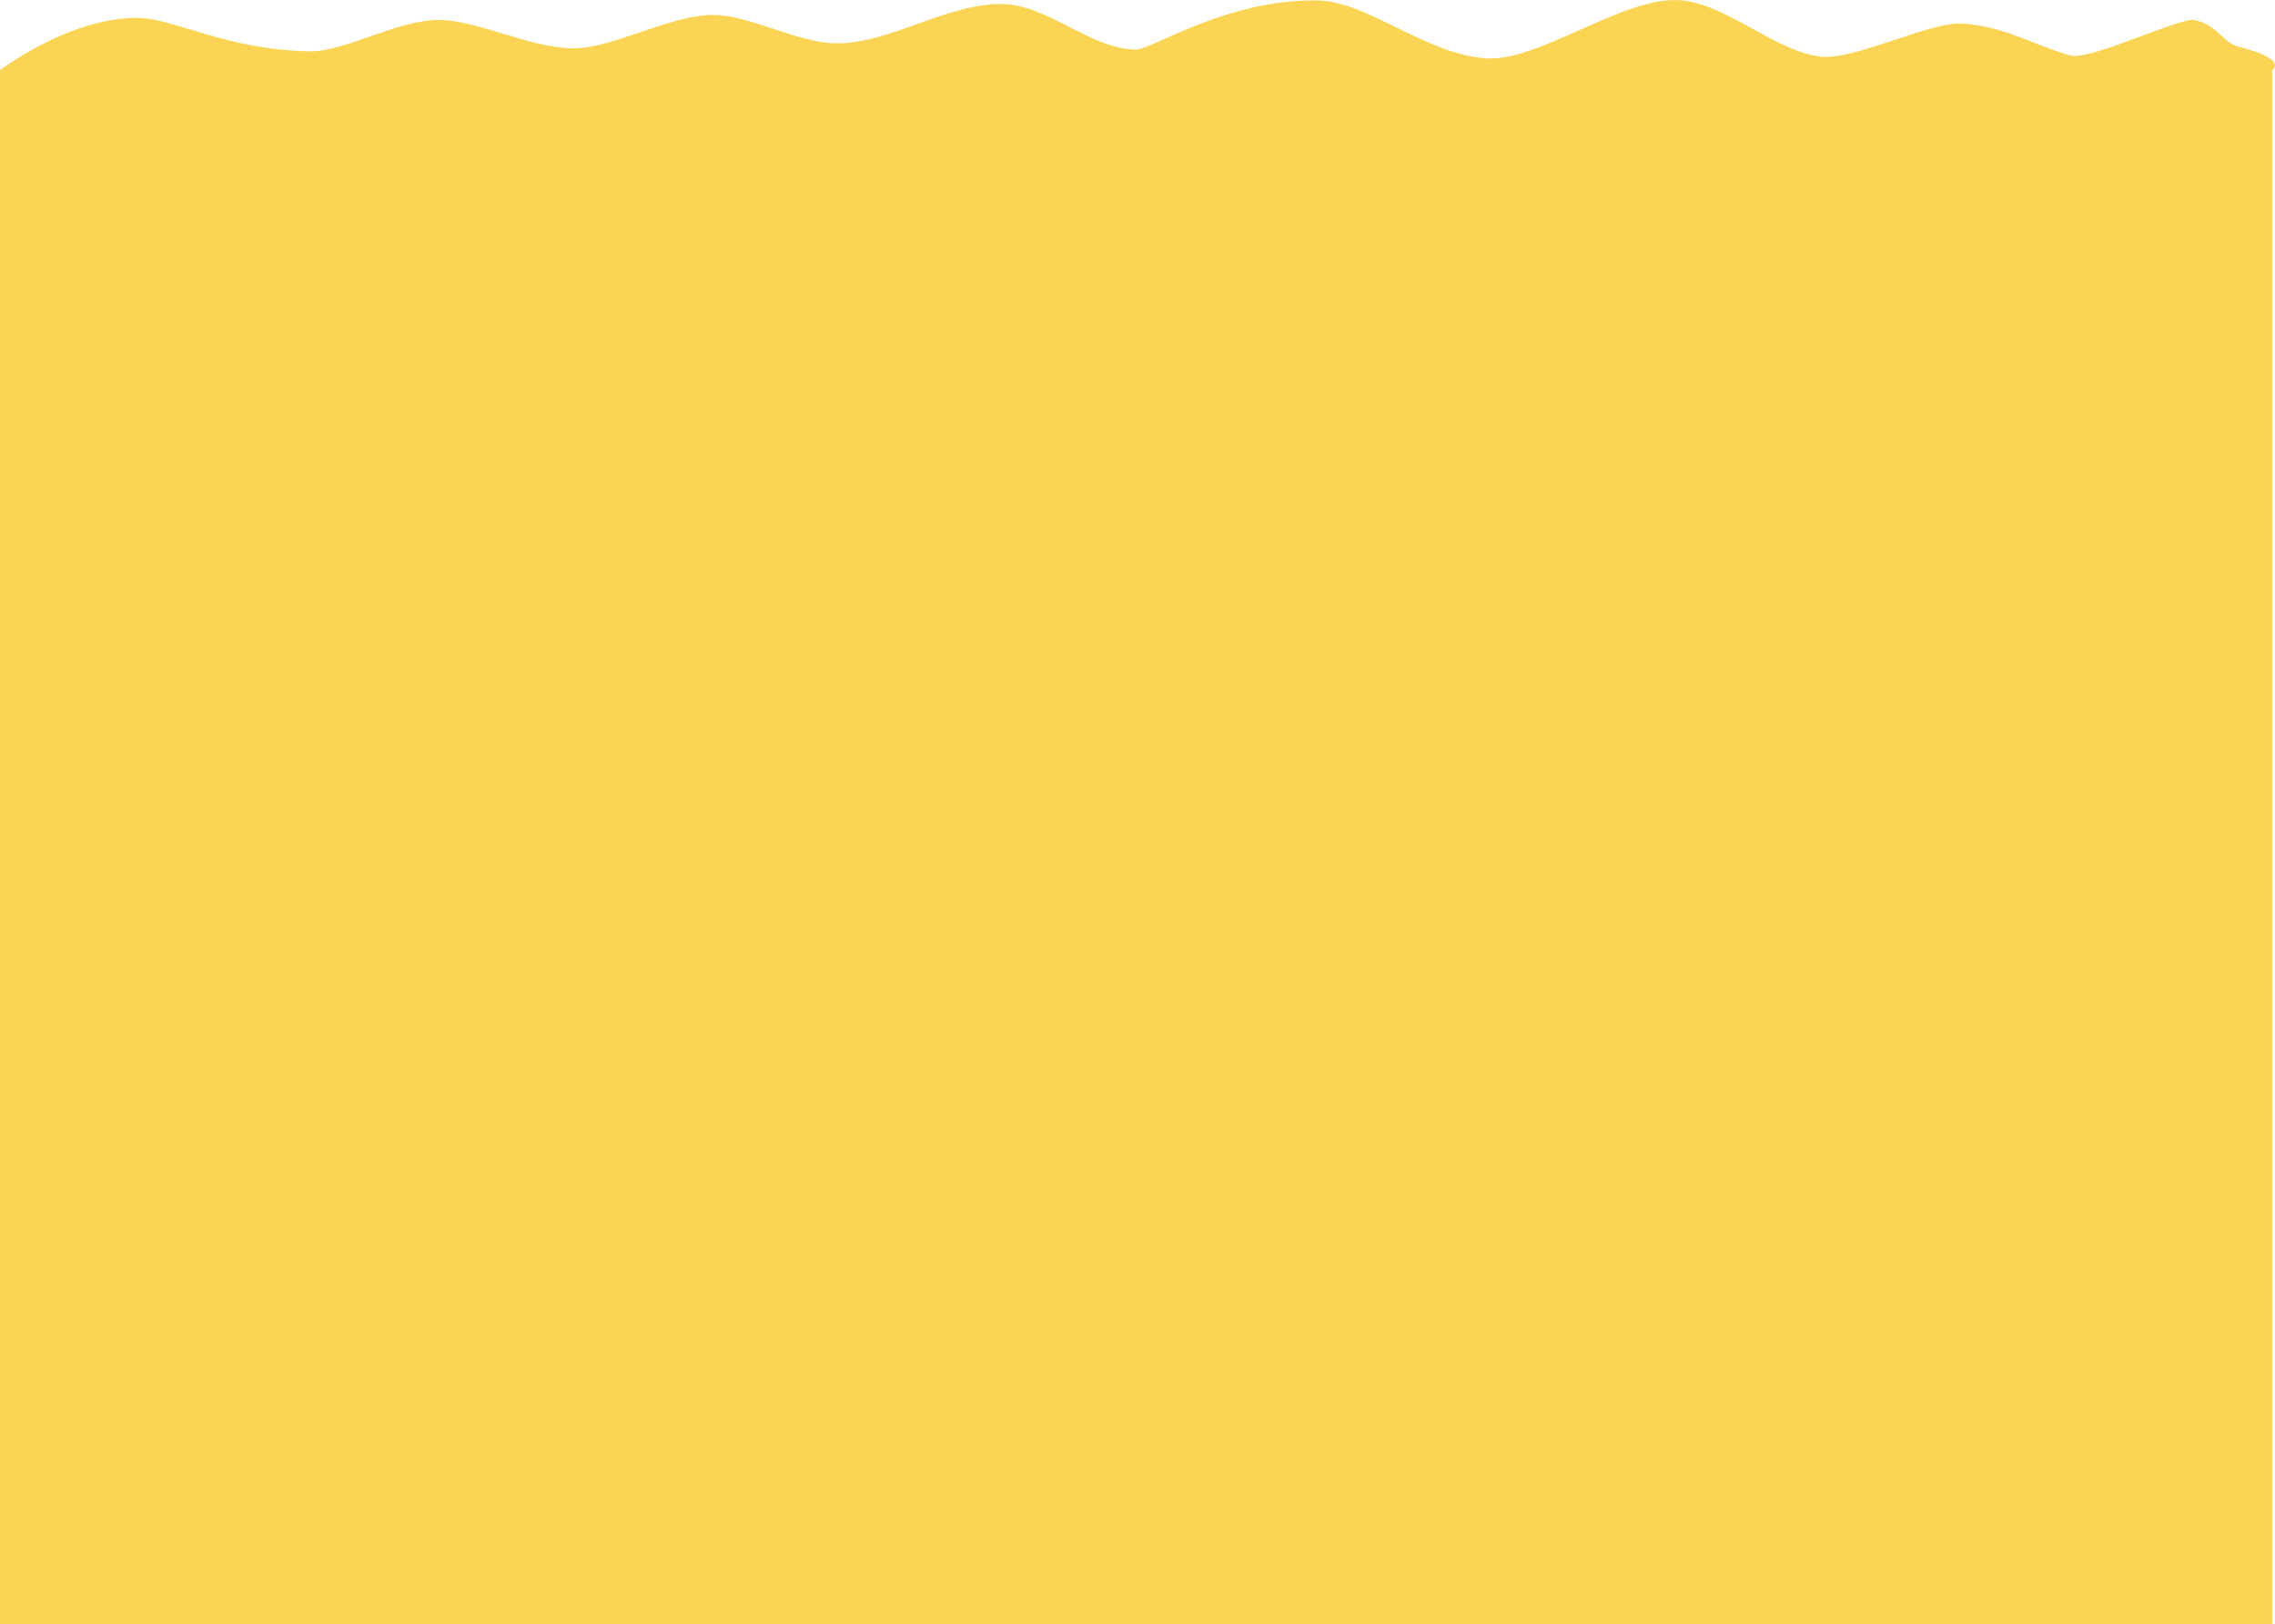 <svg version="1.1" xmlns="http://www.w3.org/2000/svg" xmlns:xlink="http://www.w3.org/1999/xlink" width="483.6" height="345.377" viewBox="0,0,483.6,345.377"><g transform="translate(1.502,-17.623)"><g data-paper-data="{&quot;isPaintingLayer&quot;:true}" fill-opacity="0.733" fill="#fac517" fill-rule="nonzero" stroke-opacity="0.773" stroke="#e8bd46" stroke-width="0" stroke-linecap="butt" stroke-linejoin="miter" stroke-miterlimit="10" stroke-dasharray="" stroke-dashoffset="0" style="mix-blend-mode: normal"><path d="M-1.502,363v-330.448c0,0 14.564,-11.129 29.067,-11.129c7.911,0 18.715,6.773 36.738,7.113c7.519,0.142 18.799,-6.8 27.679,-6.661c8.222,0.128 18.973,5.847 28.132,6.024c8.566,0.166 21.013,-7.259 30.216,-7.098c7.71,0.135 17.616,5.856 25.65,6.032c11.514,0.252 23.802,-8.602 35.727,-8.354c9.482,0.197 18.55,9.498 28.143,9.691c3.505,0.07 19.354,-10.804 38.768,-10.45c10.64,0.194 22.82,11.423 35.799,12.308c11.024,0.752 28.748,-12.835 40.618,-12.395c10.216,0.379 20.914,11.176 30.832,12.052c7.058,0.623 23.022,-7.469 29.69,-7.059c8.751,0.539 14.212,4.156 22.958,6.785c4.163,1.251 23.527,-8.23 26.523,-7.526c5.126,1.204 5.832,4.772 9.297,5.655c10.837,2.762 7.161,5.011 7.161,5.011v330.448z"/></g></g></svg>